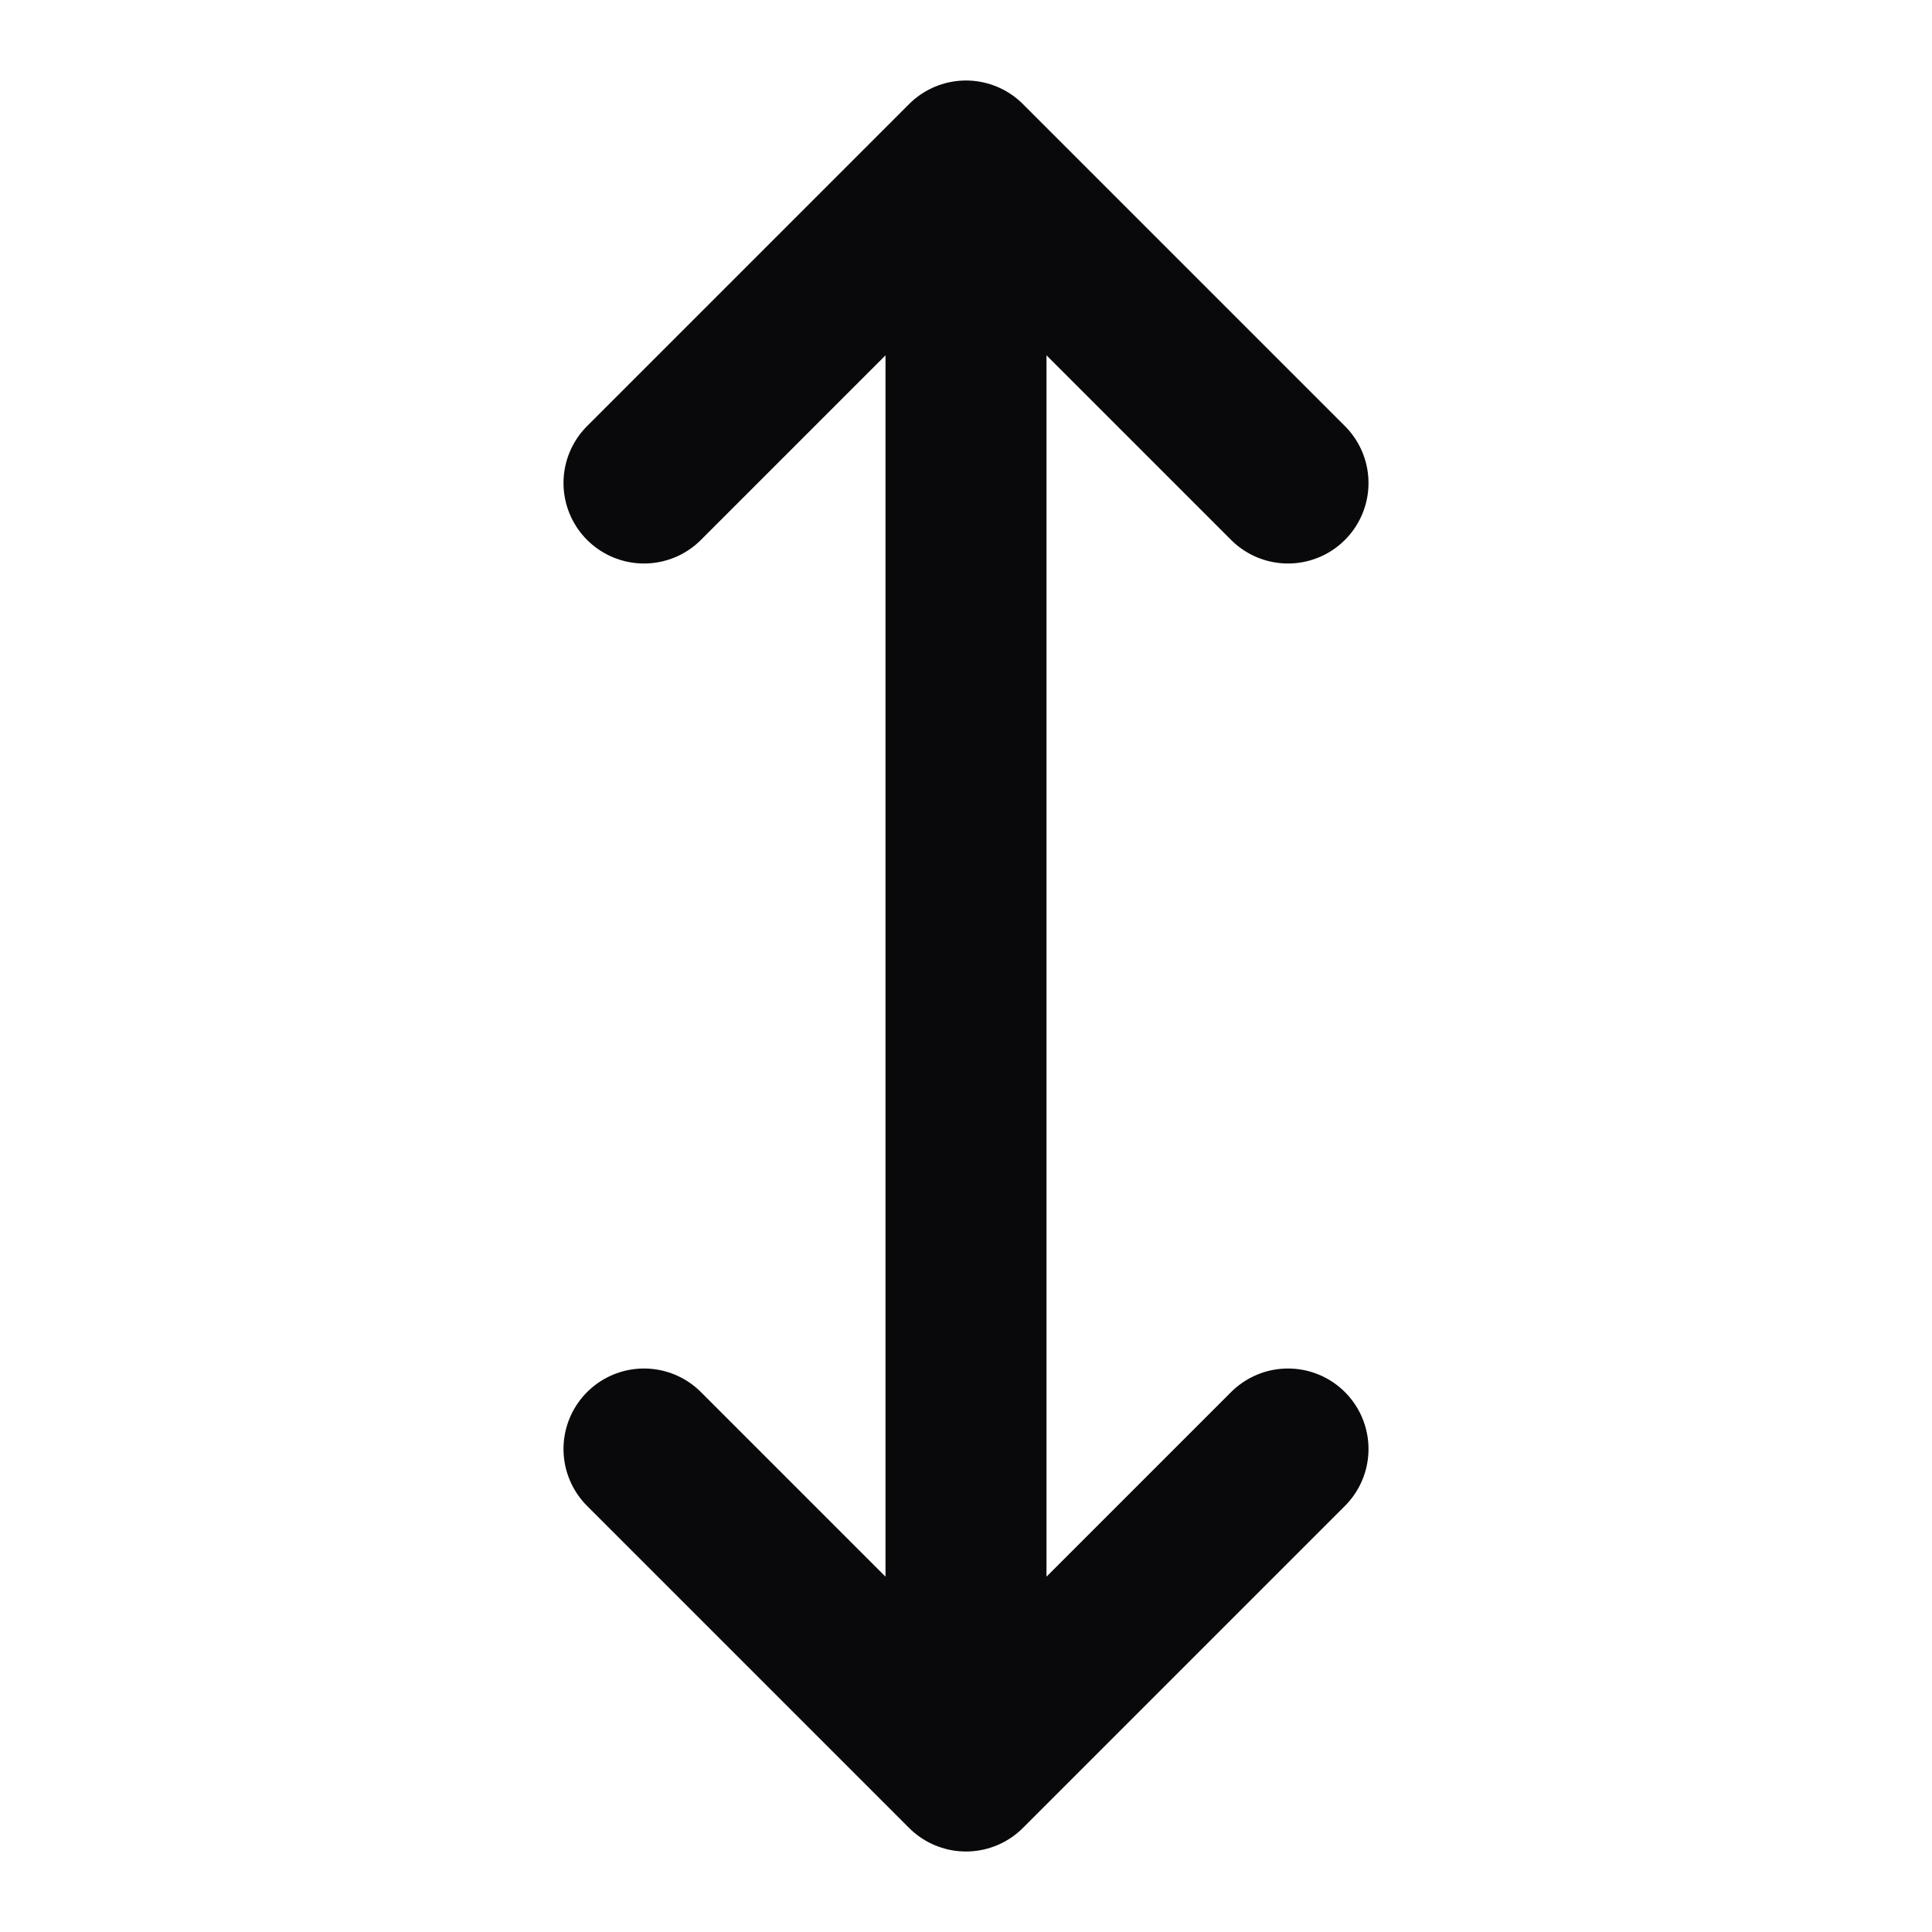 <svg width="24" height="24" viewBox="0 0 24 24" fill="none" xmlns="http://www.w3.org/2000/svg">
<path d="M12 2V22M12 2L8 6M12 2L16 6M12 22L8 18M12 22L16 18" stroke="#09090B" stroke-width="2" stroke-linecap="round" stroke-linejoin="round"/>
</svg>
